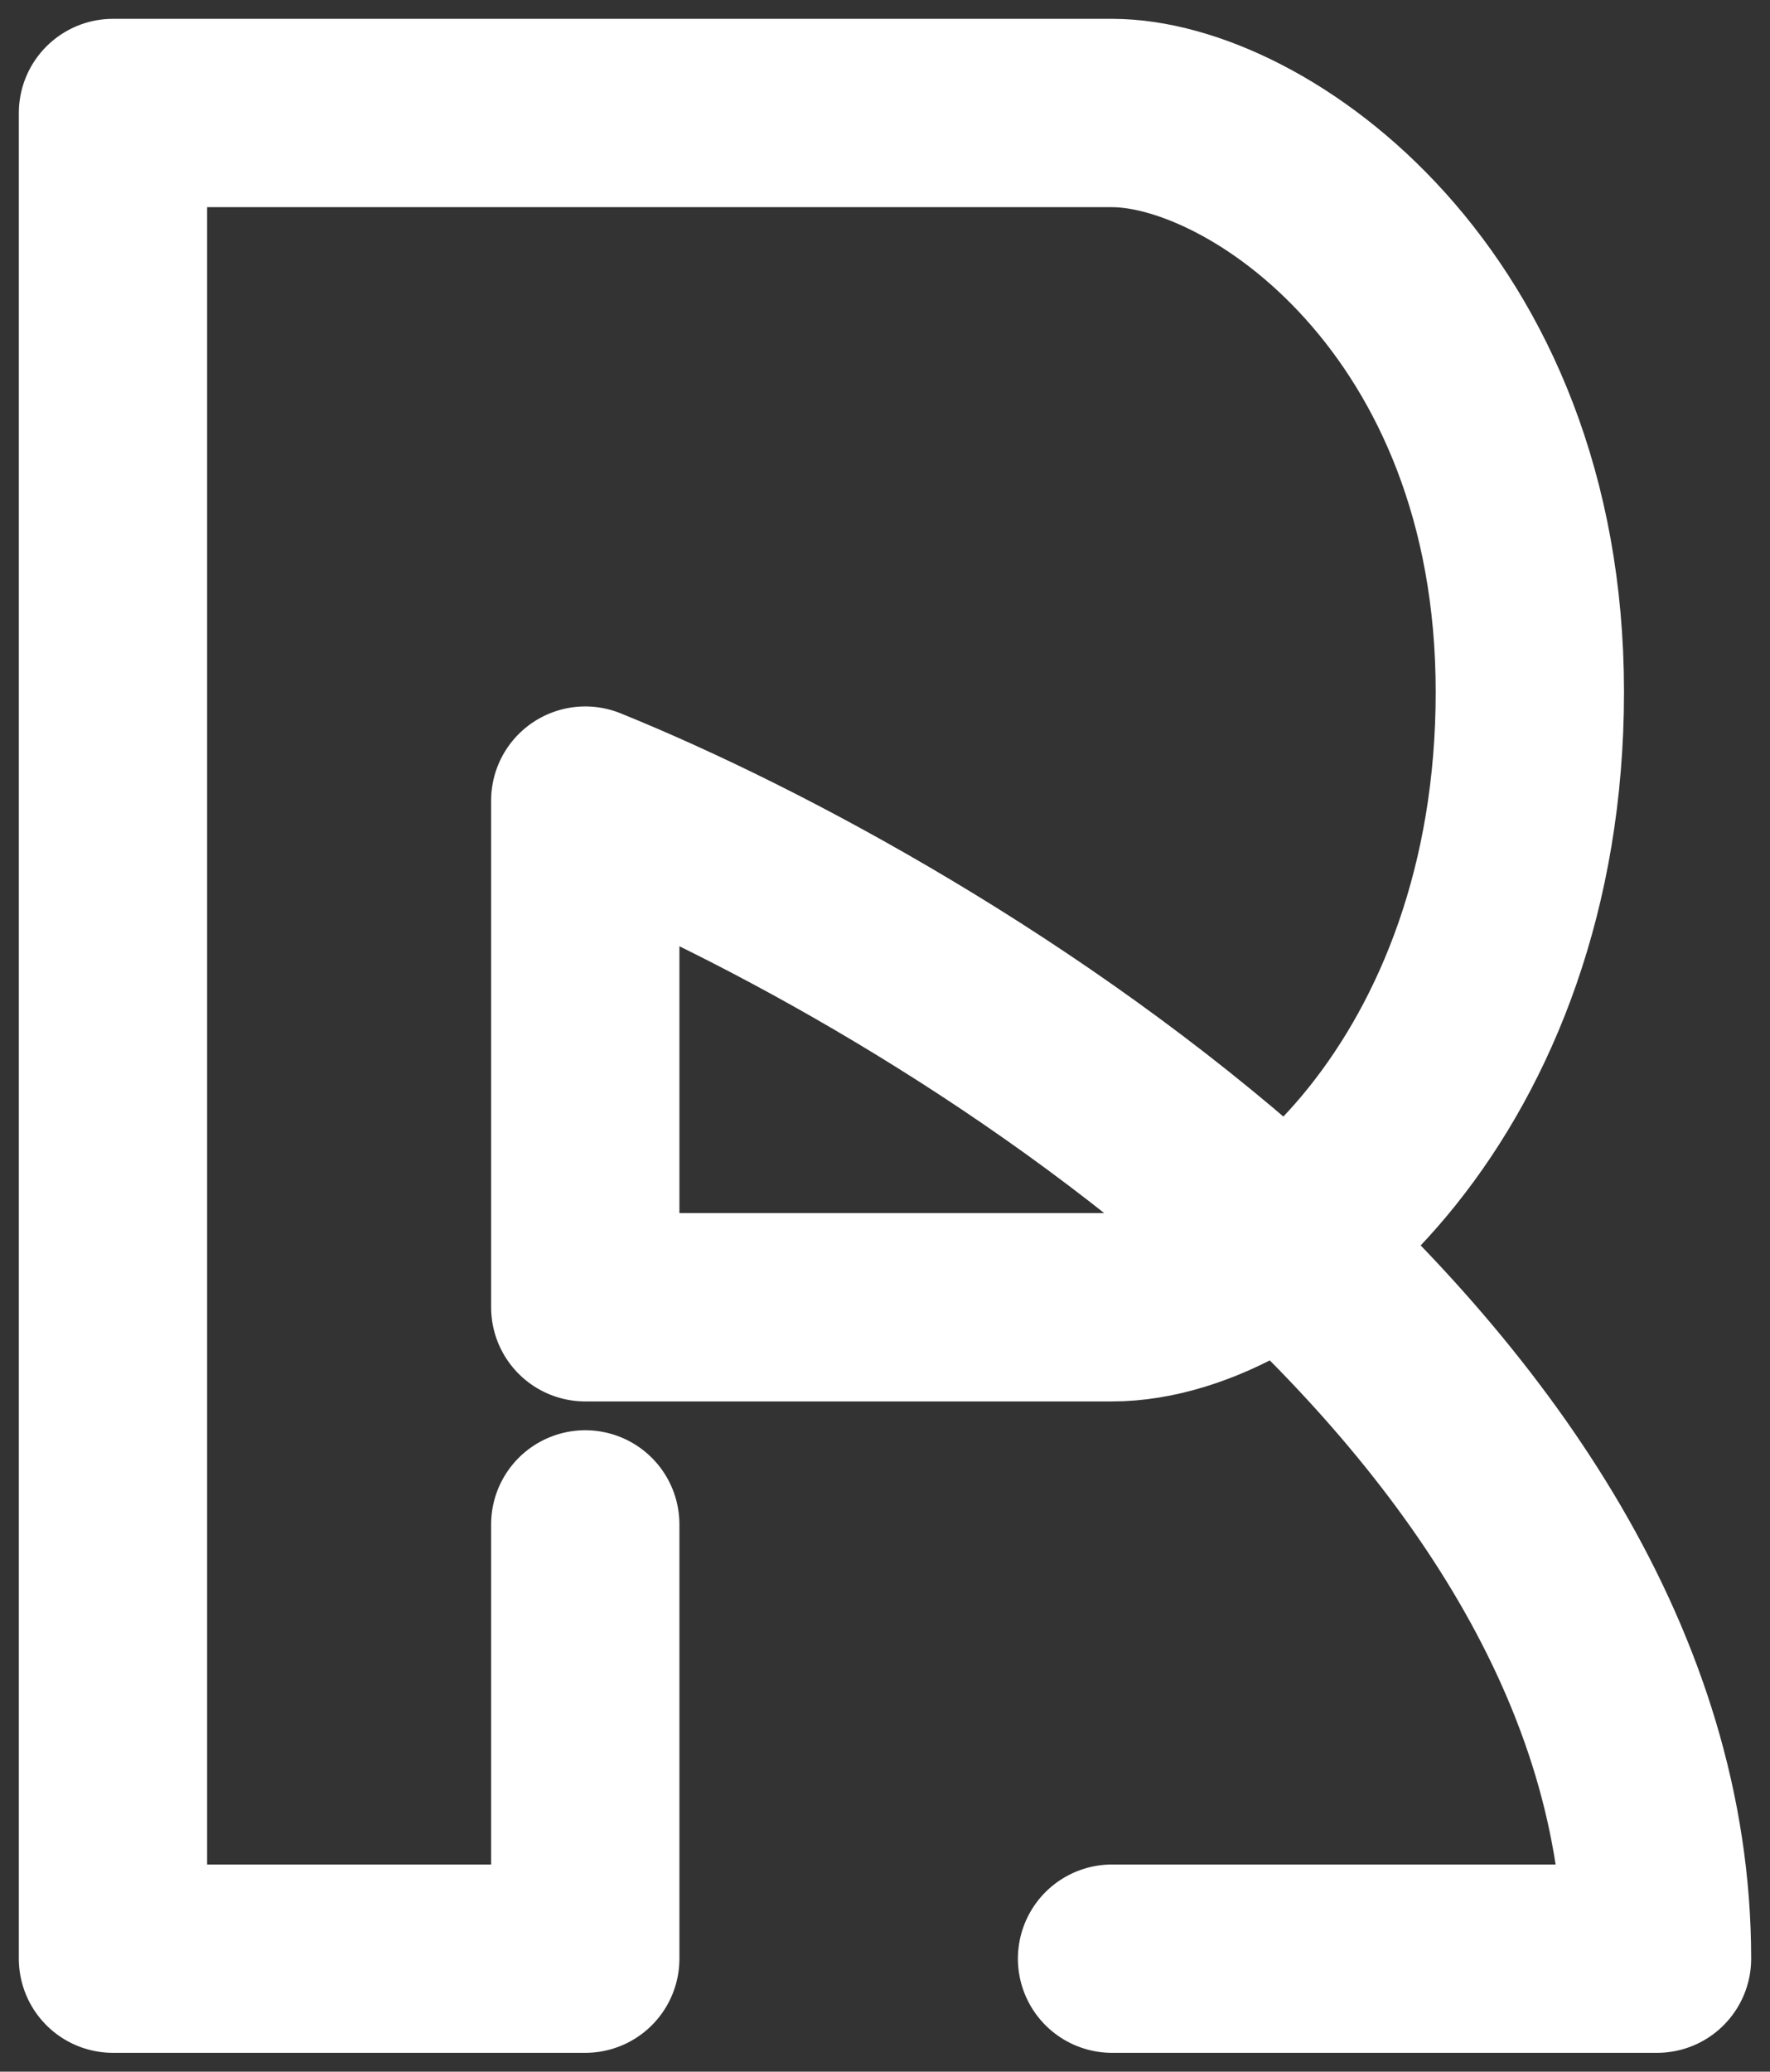 <svg width="47" height="55" viewBox="0 0 47 55" fill="none" xmlns="http://www.w3.org/2000/svg">
    <rect x="0" y="0" width="47" height="55" fill="#333333" stroke="none"/>
    <path d="M15.541 40.471V52H3V3H29.529C33.388 3 40.623 7.996 40.623 18.372C40.623 28.749 33.871 34.706 29.529 34.706H15.541V21.255C25.027 25.098 44 36.627 44 52H29.529" stroke="white" stroke-width="5" stroke-linecap="round" stroke-linejoin="round"/>
    </svg>
